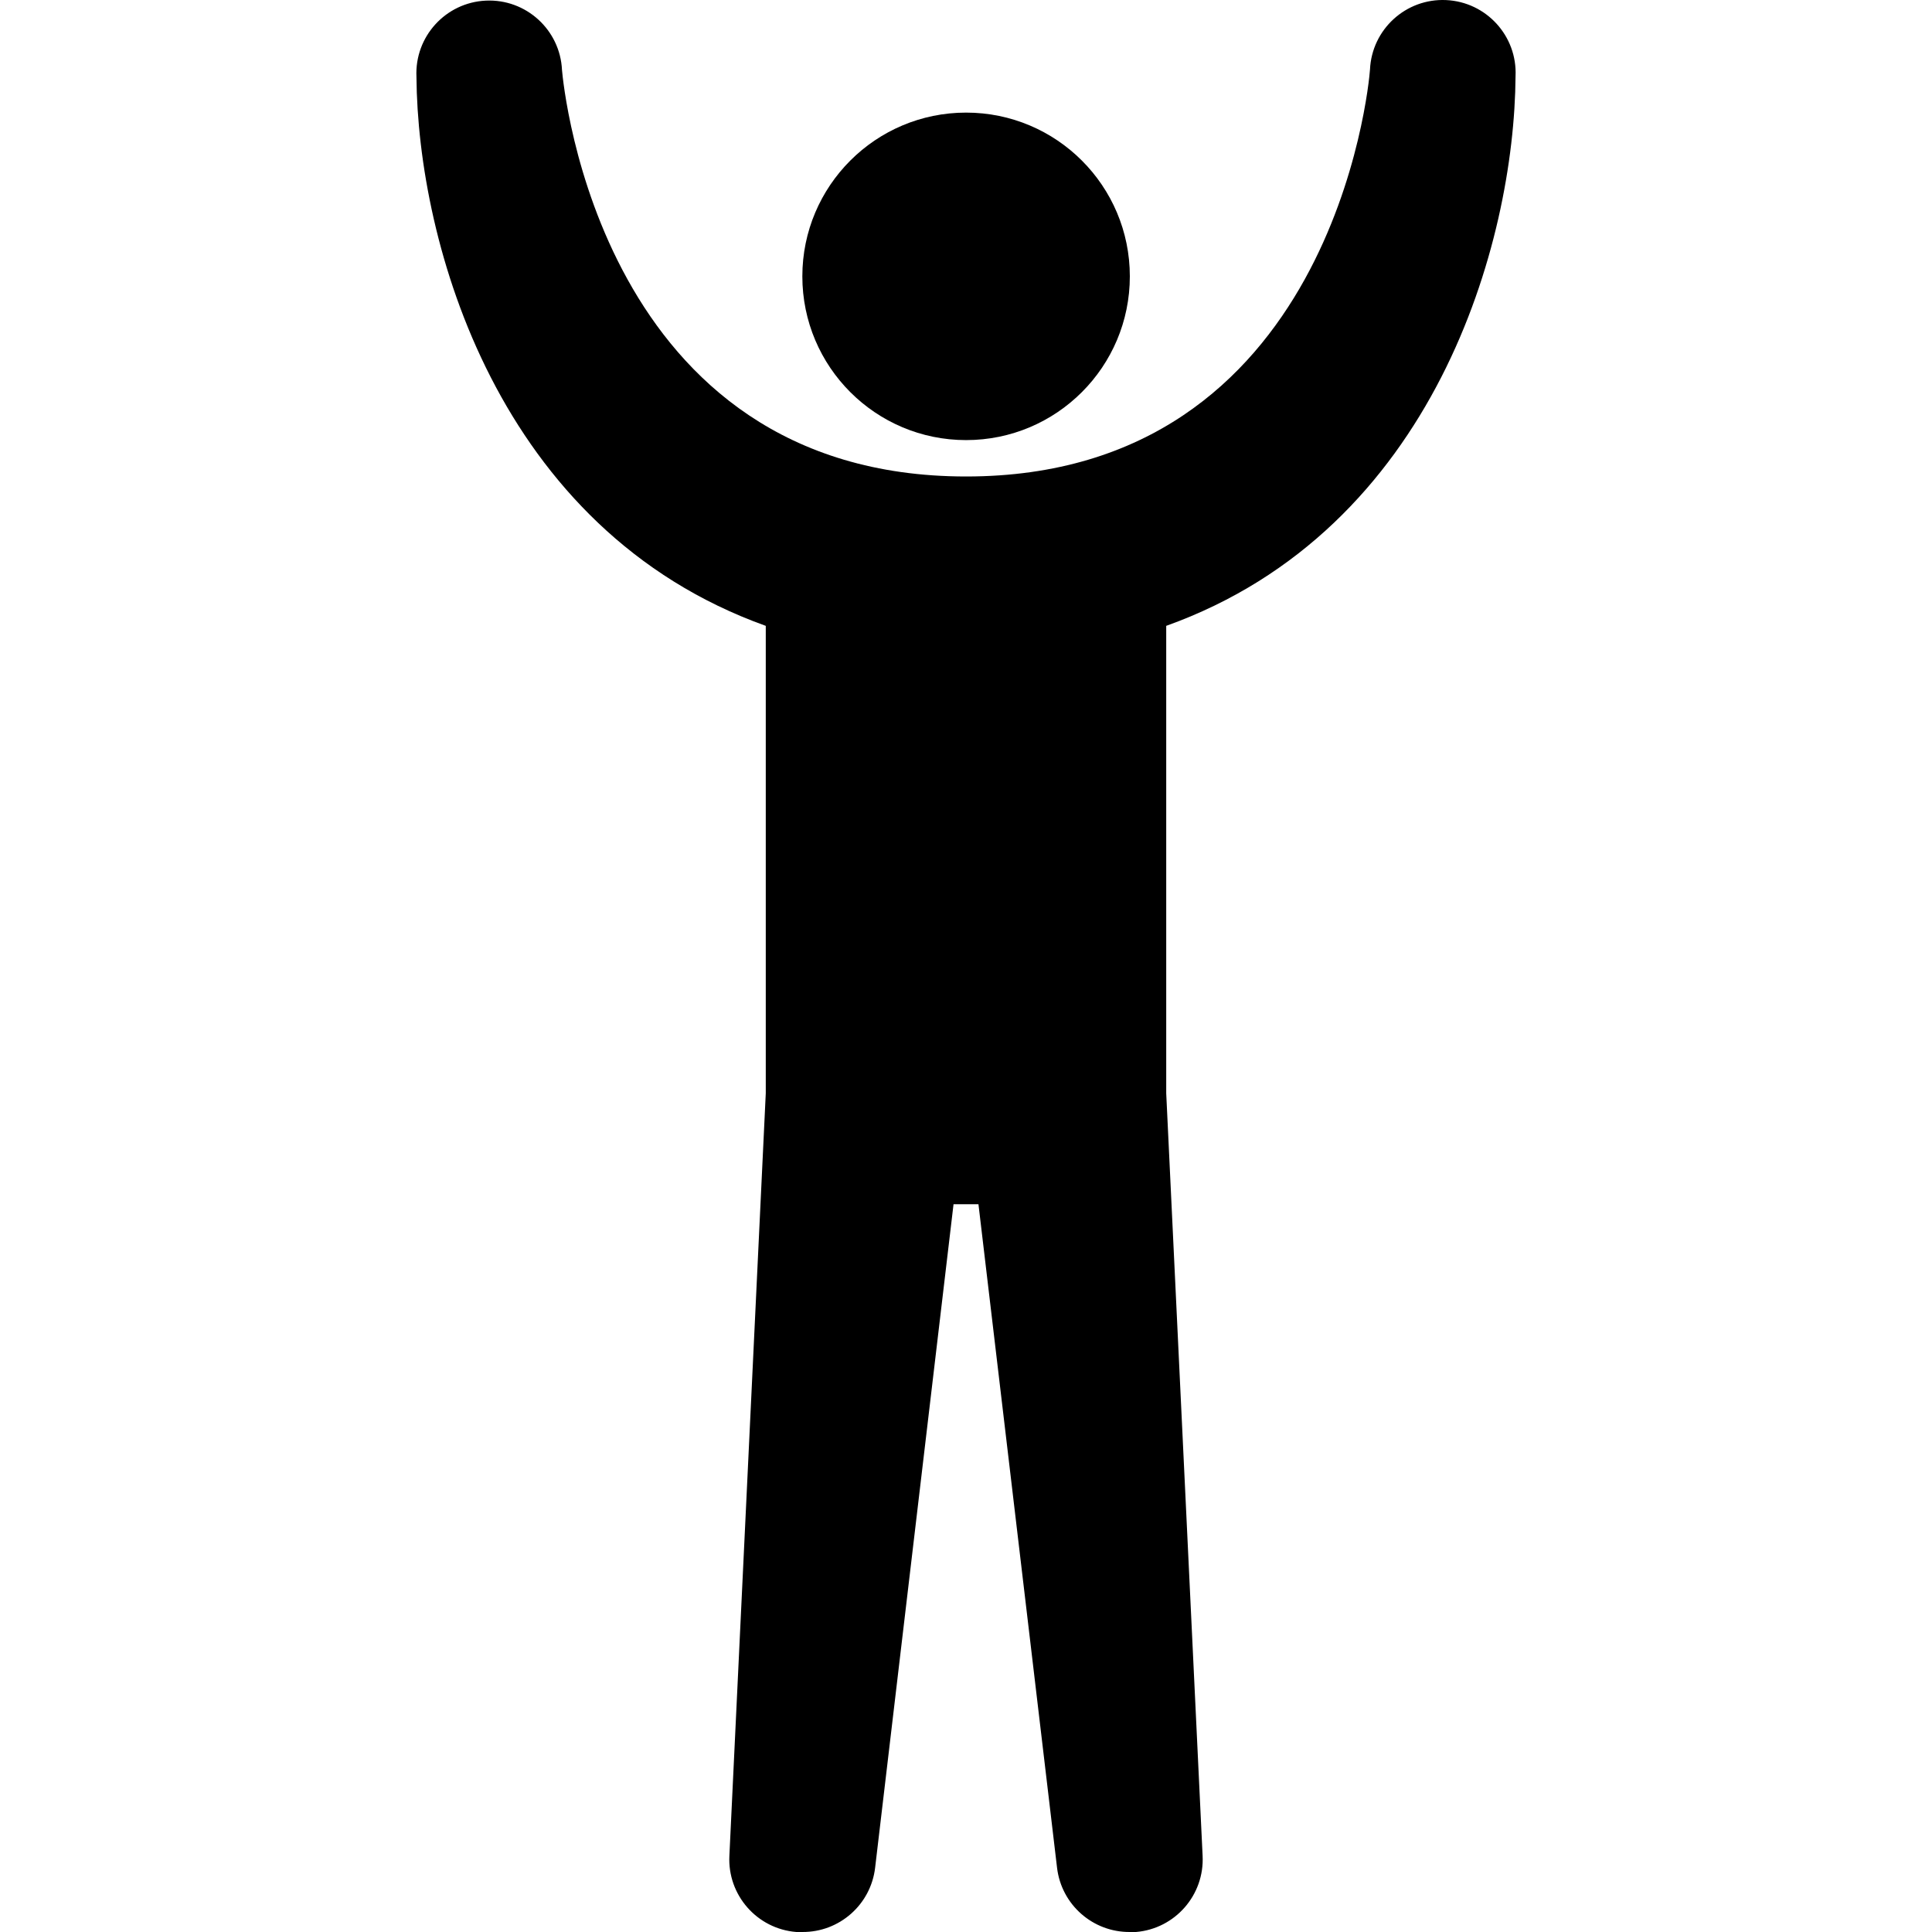 <svg xmlns="http://www.w3.org/2000/svg" version="1.1" xmlns:xlink="http://www.w3.org/1999/xlink" xmlns:svgjs="http://svgjs.com/svgjs" width="30" height="30" x="0" y="0" viewBox="0 0 424.758 424.758" style="enable-background:new 0 0 512 512" xml:space="preserve"><g><circle cx="212.399" cy="60.757" r="36" fill="#000000" data-original="#000000"></circle><path d="M333.199 16.757c.409-8.837-6.423-16.331-15.26-16.74-8.837-.409-16.331 6.423-16.74 15.26-.24 3.76-8.44 89.48-88.8 89.48s-88.52-85.76-88.84-89.36c-.409-8.837-7.903-15.669-16.74-15.26-8.837.409-15.669 7.903-15.26 16.74.28 36.44 17.72 99.56 76.8 120.72v102.76l-8 167.64c-.438 8.65 6.086 16.078 14.72 16.76h1.32c8.152.056 15.042-6.025 16-14.12l17.24-145.88h5.48l17.28 145.88c.958 8.095 7.848 14.176 16 14.12h1.36c8.602-.723 15.08-8.139 14.64-16.76l-8-167.64v-102.76c59.08-21.16 76.56-84.32 76.8-120.84z" fill="#000000" data-original="#000000"></path></g></svg>